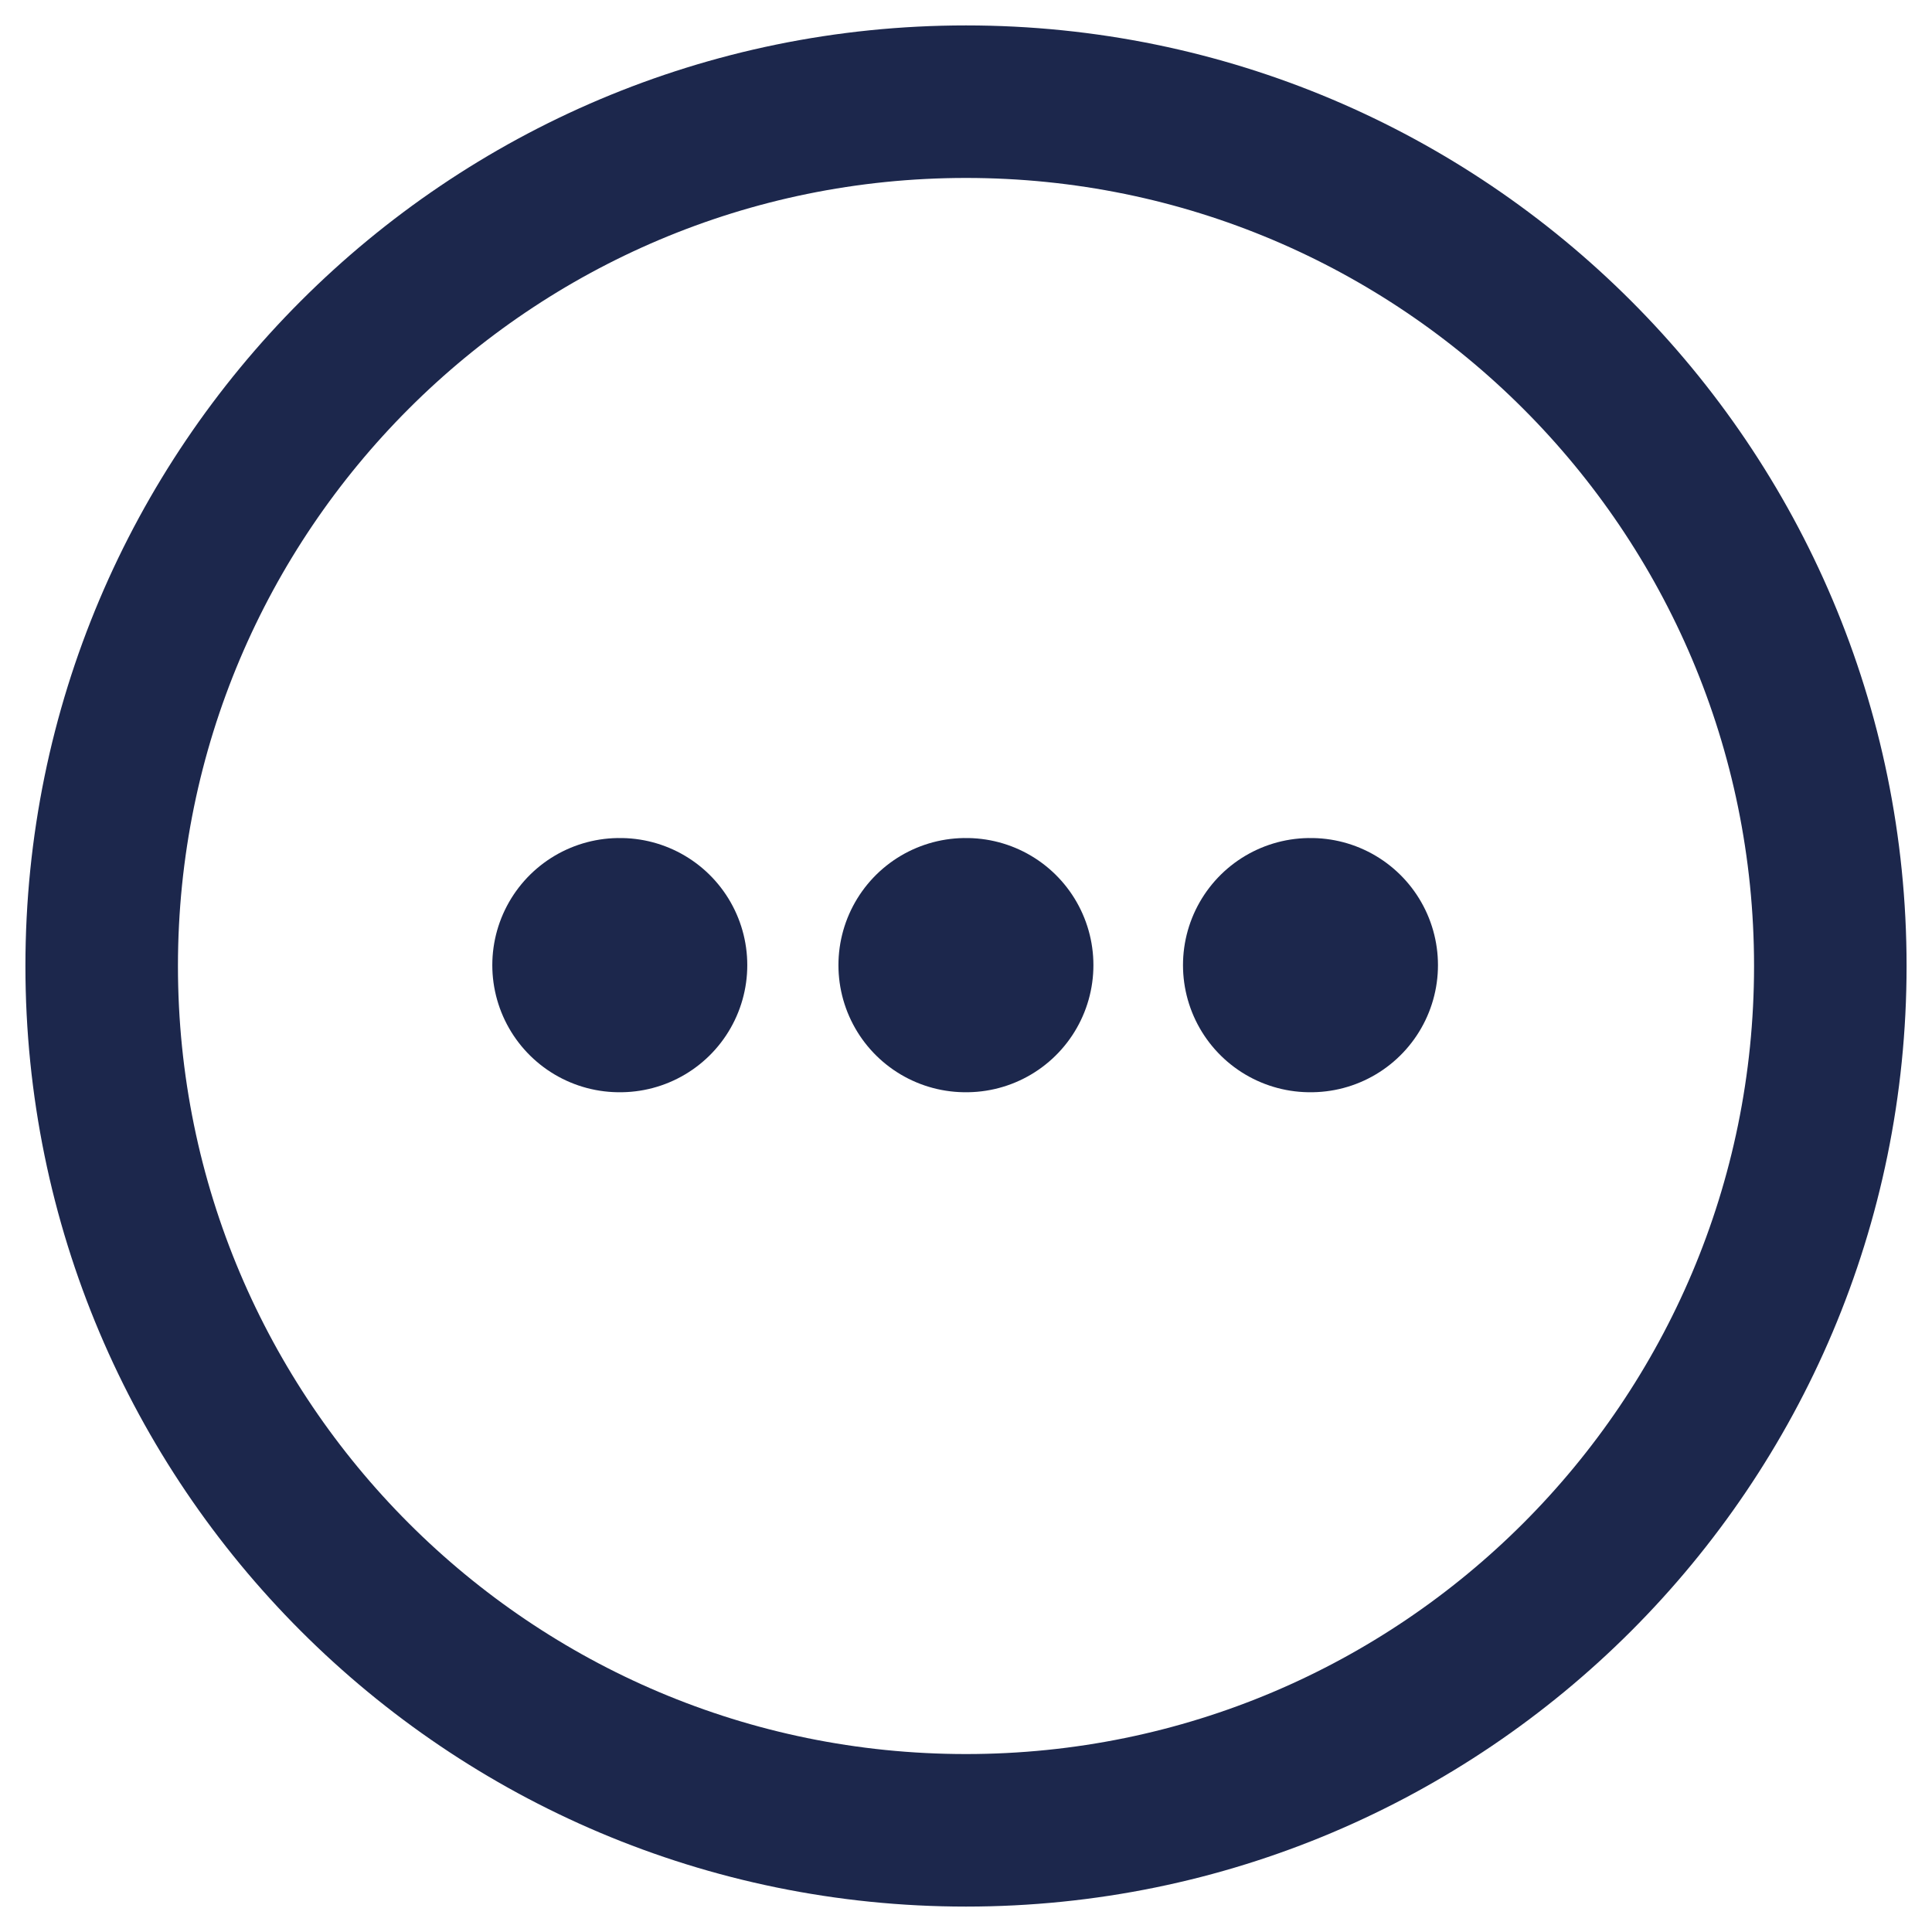 <svg width="38" height="38" viewBox="0 0 38 38" fill="none" xmlns="http://www.w3.org/2000/svg">
<path d="M12.183 18.983H12.198M18.991 18.983H19.006M25.768 18.983H25.783" stroke="#1C274C" stroke-width="5" stroke-linecap="round" stroke-linejoin="round"/>
<path d="M19 36C28.389 36 36 28.389 36 19C36 9.611 28.389 2 19 2C9.611 2 2 9.611 2 19C2 28.389 9.611 36 19 36Z" stroke="#1C274C" stroke-width="3"/>
</svg>
